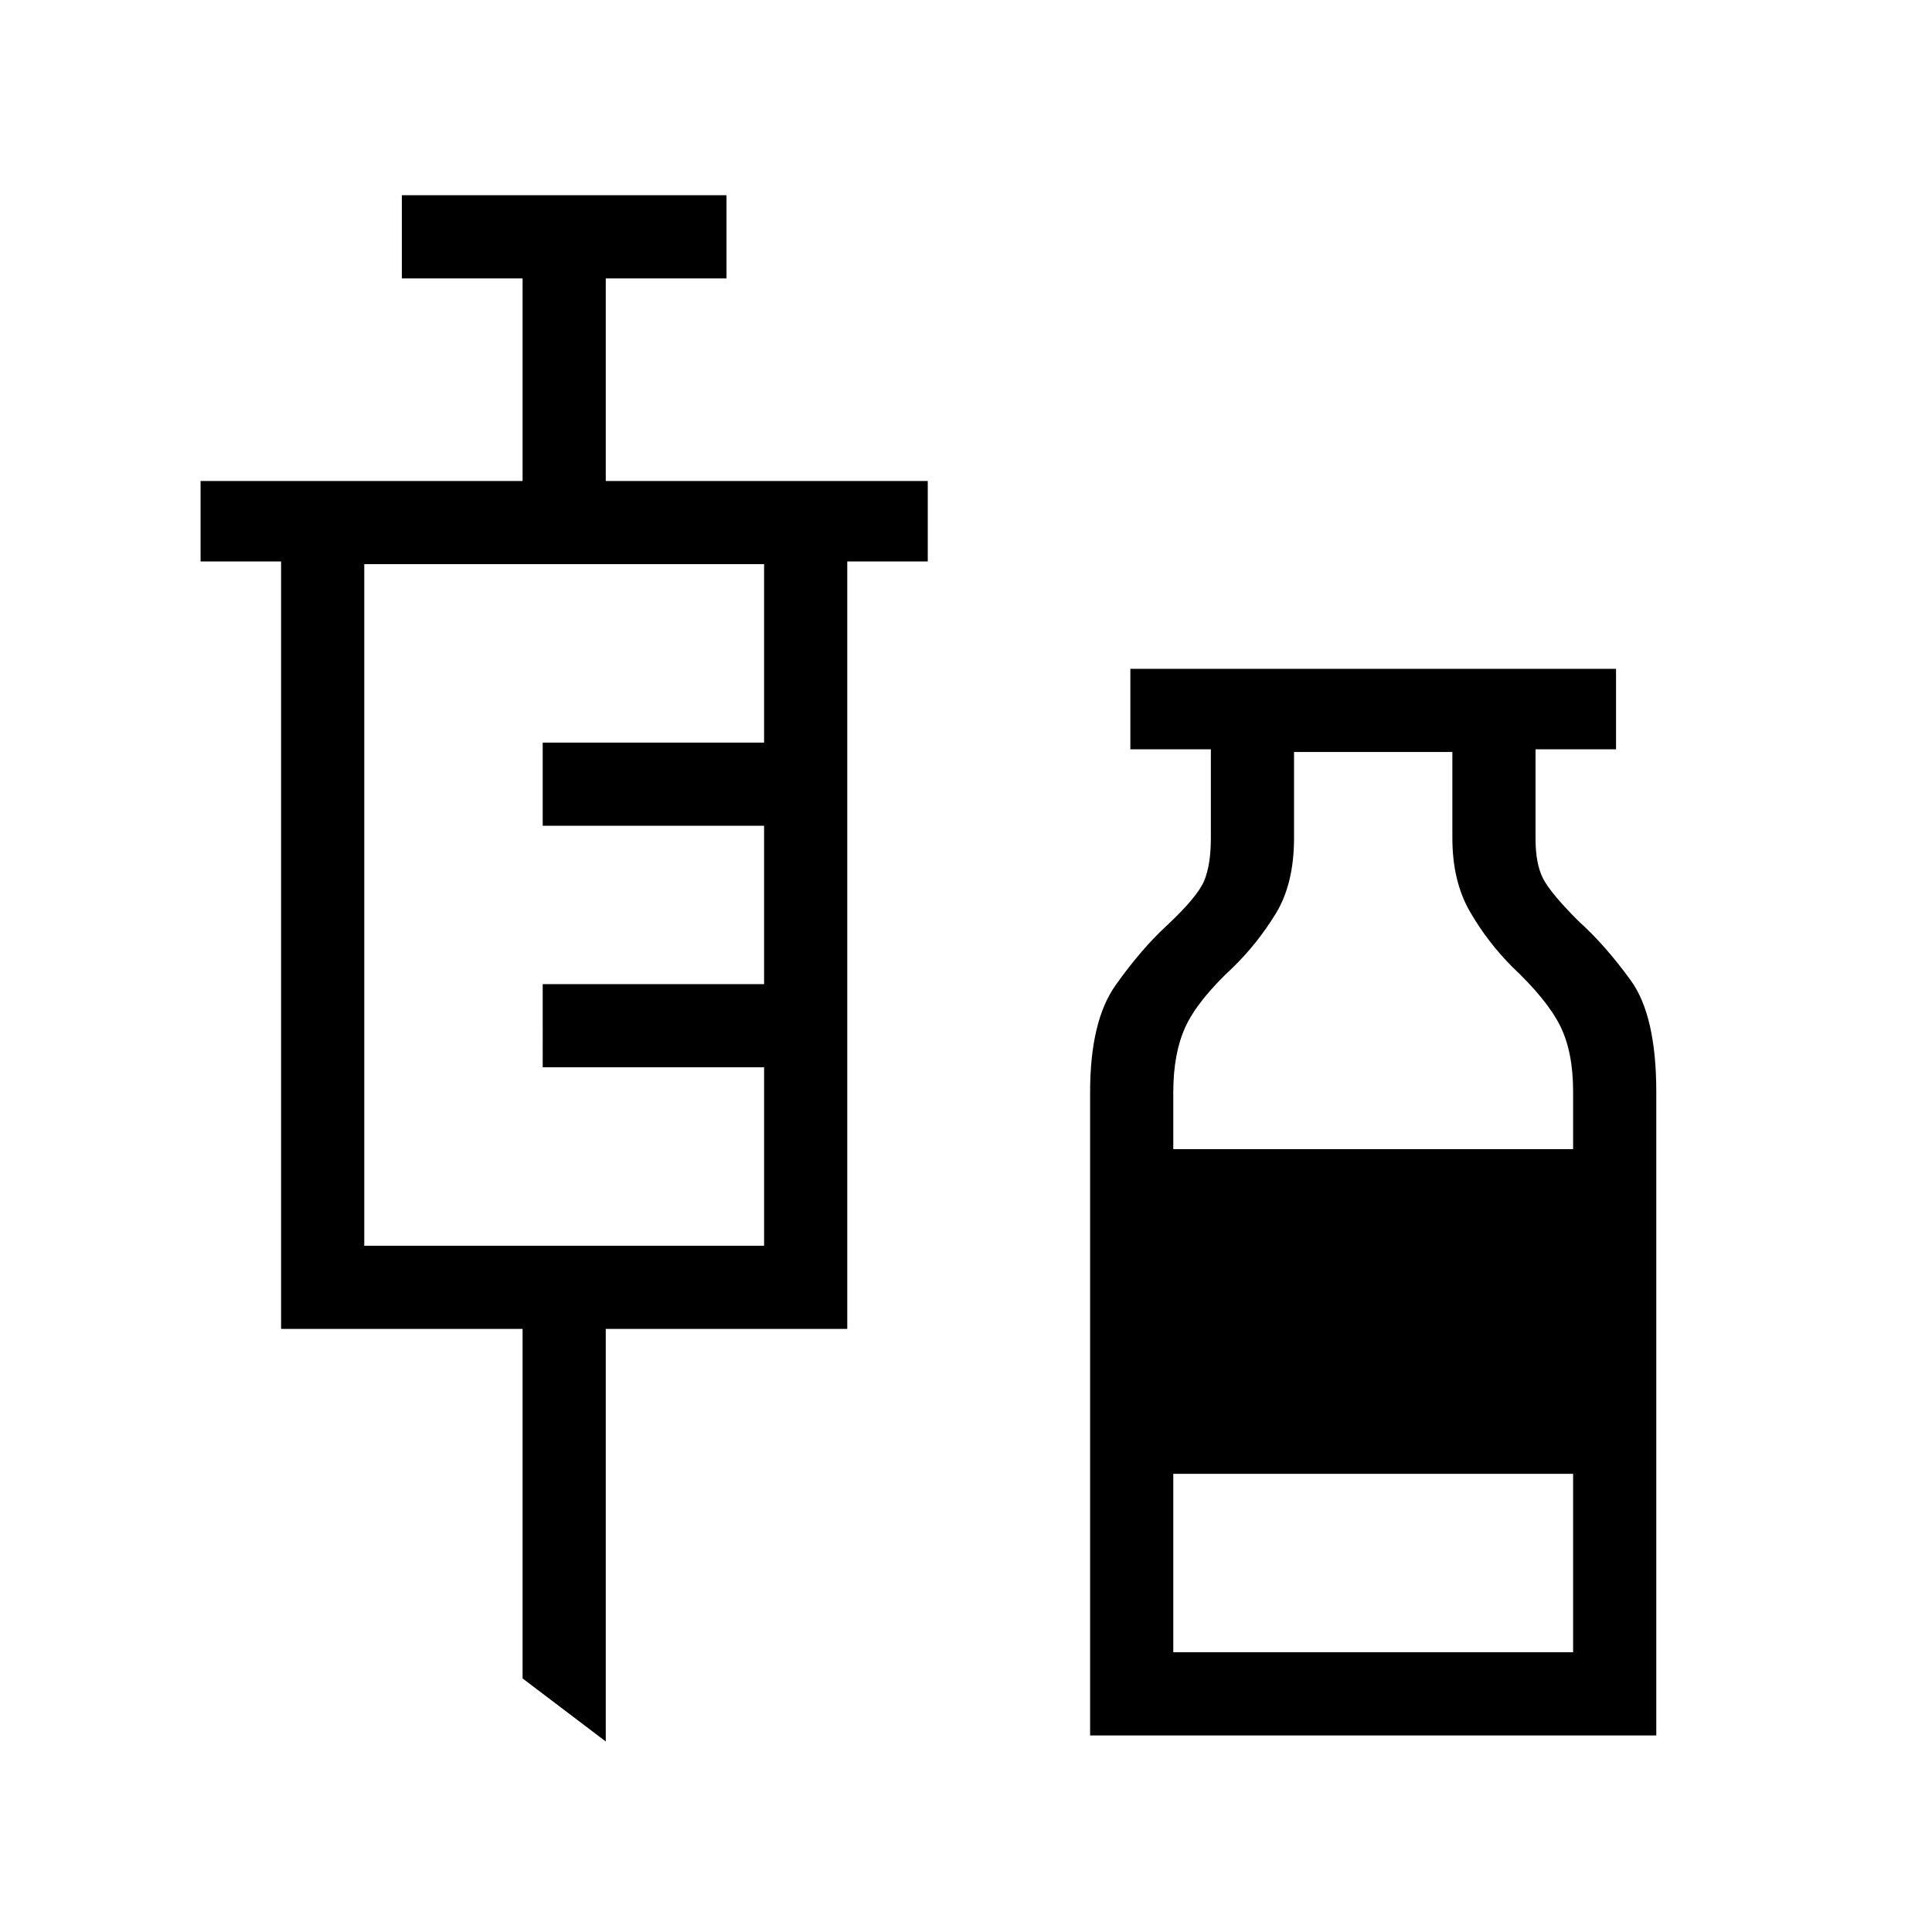<svg xmlns="http://www.w3.org/2000/svg" height="40" viewBox="0 -960 960 960" width="40"><path d="M301-94.67 259.67-126v-173.67h-120V-681h-40v-40h160v-100.67h-60V-863H361v41.33h-60V-721h160v40h-40v381.33H301v205ZM181-341h198.67v-88.67h-110V-471h110v-78.67h-110V-591h110v-88.67H181V-341ZM541.67-97.67v-319.66q0-35.24 12.66-53.12Q567-488.33 579.67-500q15.33-14.33 18.66-22.3 3.34-7.97 3.34-21.37v-44h-40v-40H803v40h-40v44.42q0 12.36 3.67 19.64 3.66 7.28 17.66 21.28 13.34 12 26 29.5 12.67 17.5 12.67 55.5v319.66H541.67ZM583-389h198.67v-28.66q0-19.74-6.5-32.71-6.5-12.96-23.84-29.3-12.29-12.35-20.97-27.42-8.69-15.07-8.69-36.58v-42.66H643v42.66q0 22.91-9.17 37.79-9.16 14.88-21.16 26.55-17.51 16.3-23.59 29.49-6.08 13.18-6.08 32.51V-389Zm0 250h198.67v-88.67H583V-139Z"/></svg>